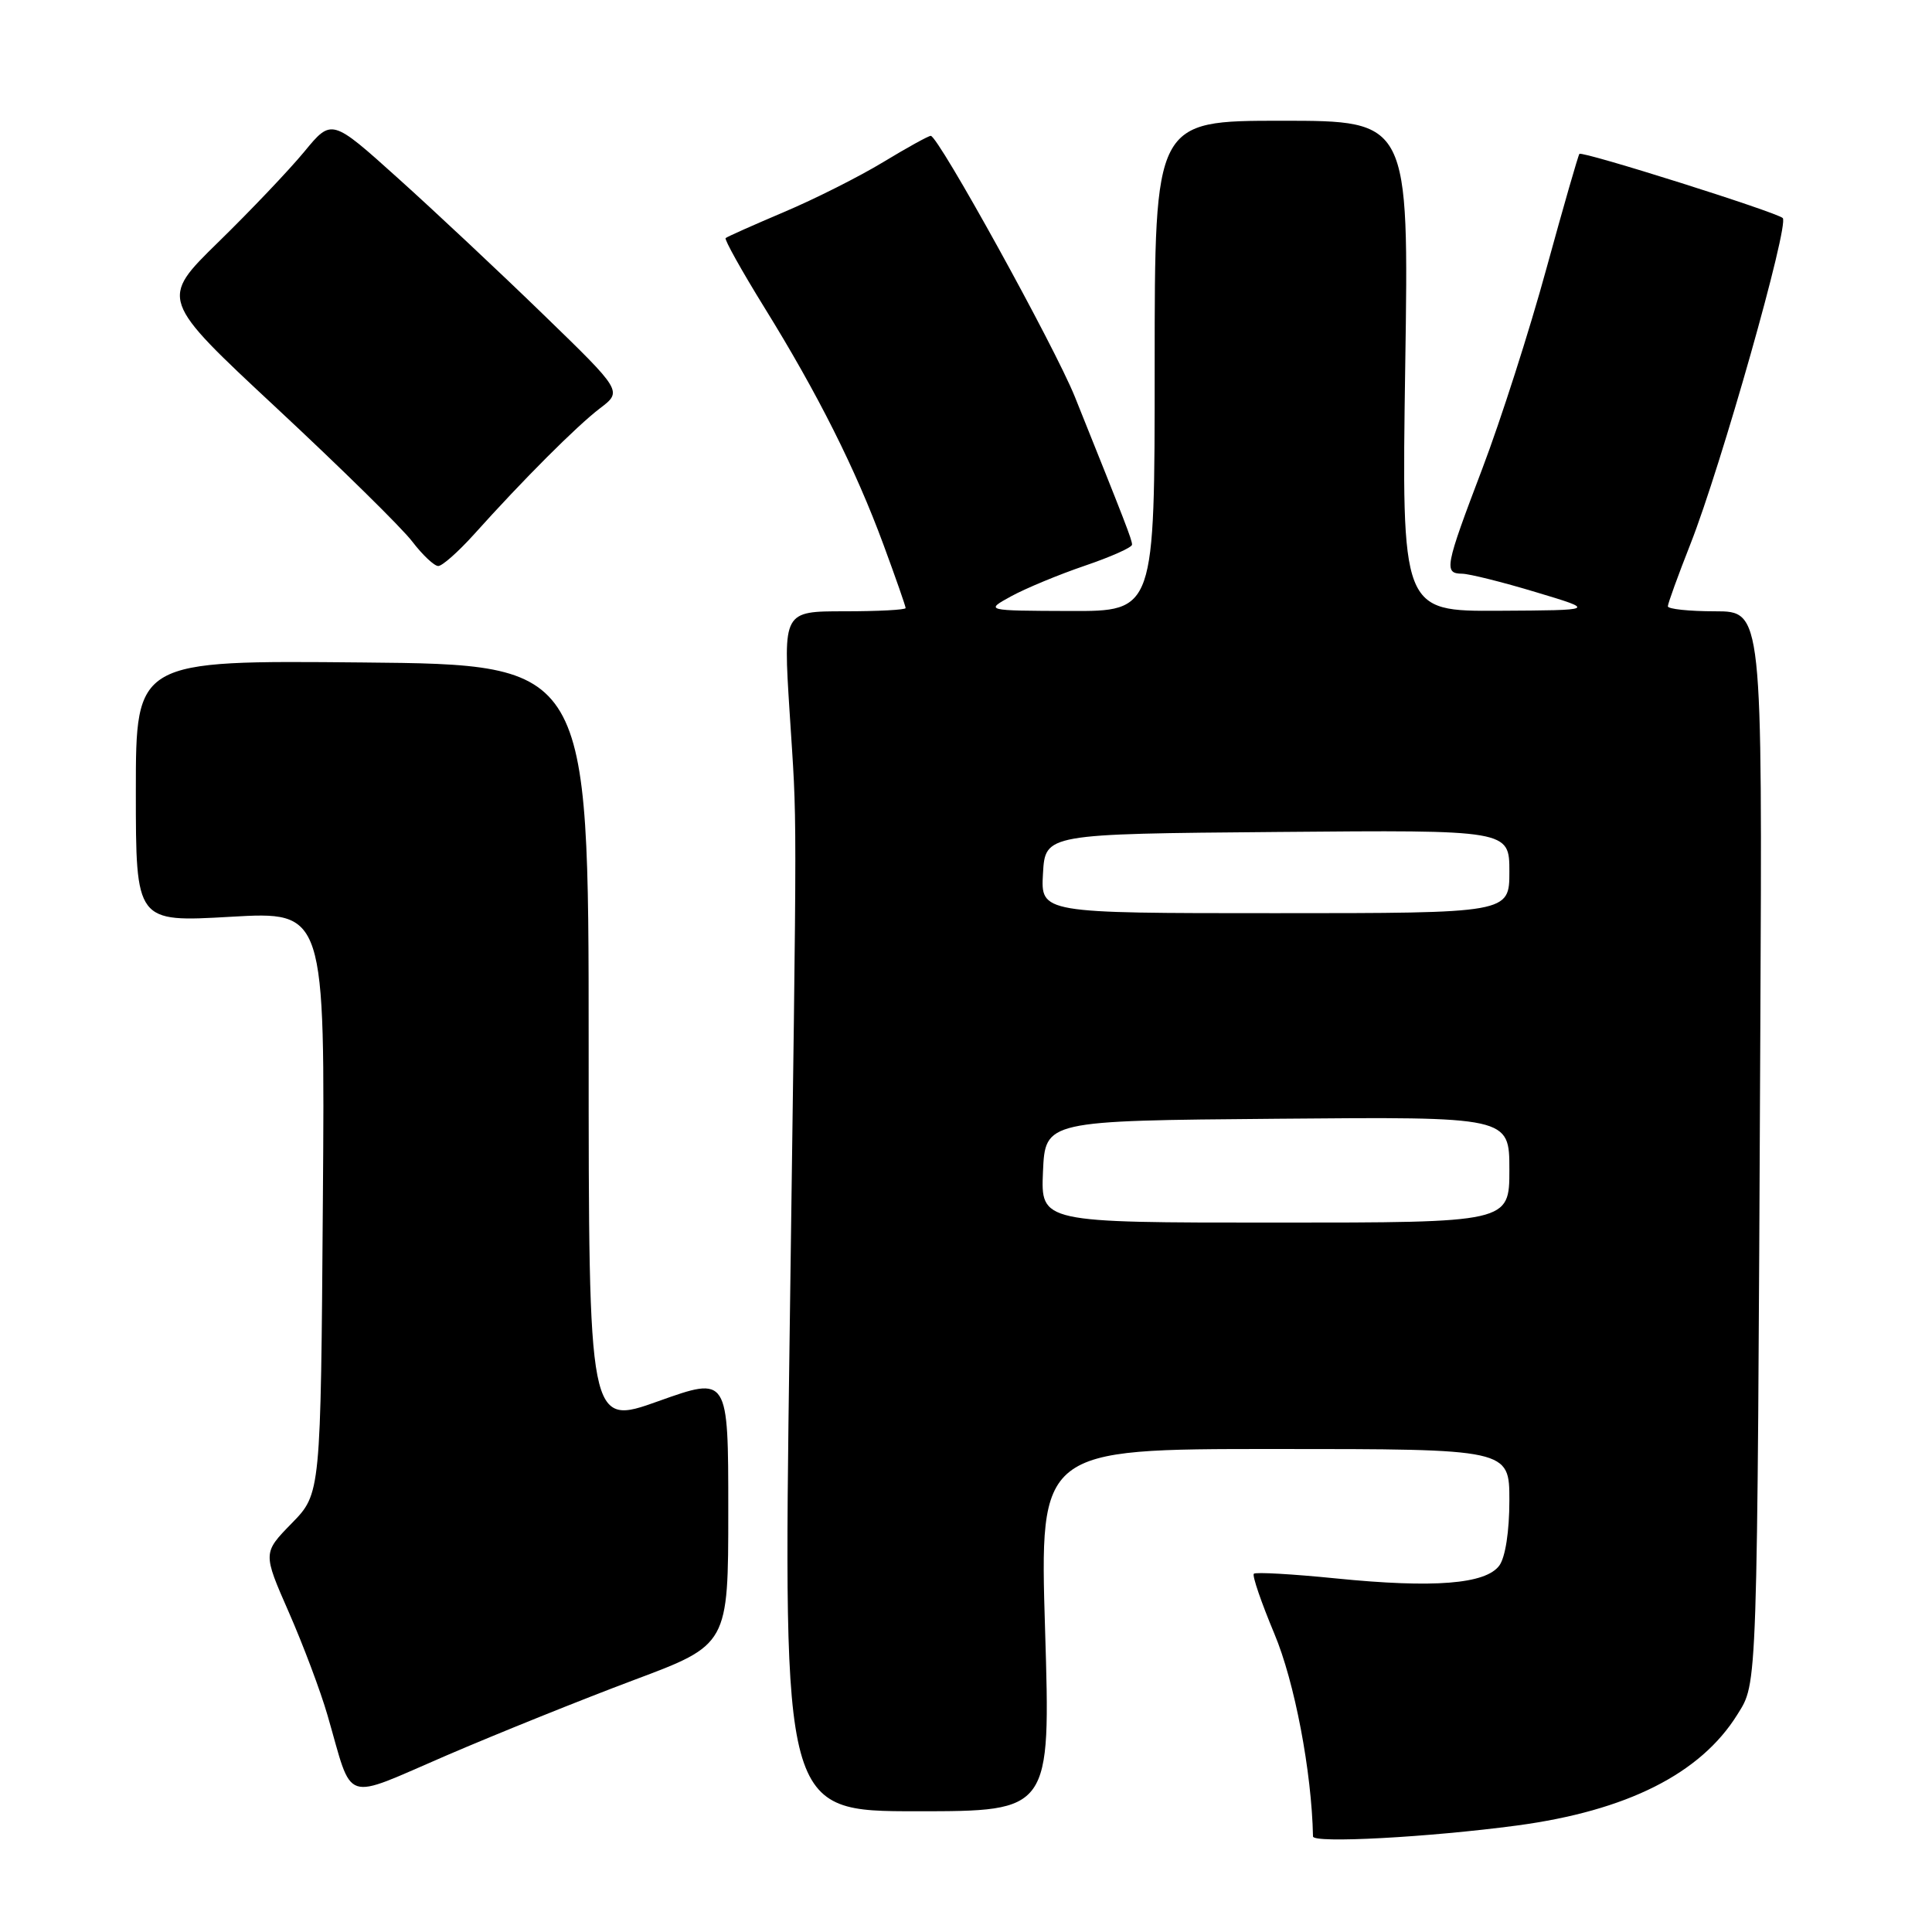 <?xml version="1.0" encoding="UTF-8" standalone="no"?>
<!DOCTYPE svg PUBLIC "-//W3C//DTD SVG 1.1//EN" "http://www.w3.org/Graphics/SVG/1.1/DTD/svg11.dtd" >
<svg xmlns="http://www.w3.org/2000/svg" xmlns:xlink="http://www.w3.org/1999/xlink" version="1.1" viewBox="0 0 256 256">
 <g >
 <path fill="currentColor"
d=" M 201.00 241.89 C 215.56 239.94 225.33 235.03 230.20 227.20 C 232.90 222.86 232.83 224.95 233.25 136.75 C 233.52 81.00 233.52 81.00 227.26 81.00 C 223.82 81.00 221.00 80.70 221.00 80.34 C 221.00 79.97 222.35 76.26 223.99 72.09 C 228.02 61.88 237.13 29.71 236.22 28.89 C 235.35 28.09 209.68 19.99 209.28 20.39 C 209.13 20.54 207.16 27.38 204.91 35.58 C 202.67 43.79 198.84 55.72 196.41 62.11 C 191.45 75.16 191.29 75.99 193.75 76.02 C 194.71 76.04 199.10 77.13 203.50 78.46 C 211.50 80.86 211.50 80.86 198.61 80.93 C 185.72 81.00 185.72 81.00 186.20 48.50 C 186.69 16.00 186.69 16.00 169.84 16.00 C 153.00 16.00 153.00 16.00 153.00 48.50 C 153.00 81.00 153.00 81.00 141.75 80.96 C 130.50 80.92 130.50 80.92 134.00 79.00 C 135.93 77.95 140.31 76.13 143.75 74.96 C 147.19 73.79 150.00 72.54 150.00 72.17 C 150.01 71.54 149.15 69.33 142.43 52.59 C 139.75 45.93 124.33 18.00 123.33 18.00 C 123.02 18.00 120.18 19.57 117.03 21.48 C 113.88 23.39 107.97 26.37 103.90 28.09 C 99.83 29.82 96.34 31.37 96.15 31.55 C 95.96 31.72 98.27 35.87 101.30 40.77 C 108.37 52.19 113.37 62.16 117.06 72.16 C 118.68 76.55 120.00 80.33 120.00 80.57 C 120.00 80.81 116.35 81.00 111.89 81.00 C 103.78 81.00 103.78 81.00 104.62 94.25 C 105.64 110.35 105.64 102.73 104.62 177.75 C 103.77 240.00 103.77 240.00 121.49 240.00 C 139.21 240.00 139.21 240.00 138.48 216.00 C 137.75 192.00 137.75 192.00 168.87 192.00 C 200.00 192.00 200.00 192.00 200.00 198.81 C 200.00 202.90 199.47 206.34 198.67 207.44 C 196.86 209.91 189.99 210.45 177.03 209.15 C 171.28 208.57 166.37 208.29 166.14 208.53 C 165.90 208.77 167.13 212.34 168.86 216.48 C 171.54 222.85 173.81 234.76 173.98 243.34 C 174.00 244.28 189.31 243.45 201.00 241.89 Z  M 84.00 222.61 C 96.50 217.93 96.50 217.93 96.50 200.14 C 96.50 182.36 96.50 182.36 87.25 185.66 C 78.00 188.97 78.00 188.97 78.00 138.51 C 78.00 88.06 78.00 88.06 48.00 87.78 C 18.00 87.50 18.00 87.50 18.00 104.85 C 18.00 122.20 18.00 122.20 30.53 121.48 C 43.07 120.76 43.07 120.76 42.78 159.33 C 42.50 197.91 42.50 197.91 38.66 201.84 C 34.82 205.77 34.82 205.77 38.27 213.63 C 40.17 217.96 42.48 224.10 43.40 227.29 C 46.85 239.18 45.18 238.62 59.20 232.59 C 65.97 229.68 77.12 225.19 84.00 222.61 Z  M 62.77 70.85 C 69.36 63.51 76.42 56.45 79.49 54.11 C 82.48 51.84 82.48 51.84 71.99 41.67 C 66.22 36.07 57.55 27.94 52.72 23.60 C 43.94 15.70 43.94 15.70 40.32 20.10 C 38.32 22.52 33.20 27.91 28.93 32.08 C 21.18 39.66 21.18 39.66 36.66 54.08 C 45.17 62.01 53.26 69.96 54.62 71.75 C 55.99 73.54 57.54 75.00 58.07 75.00 C 58.60 75.00 60.71 73.13 62.77 70.85 Z  M 138.20 155.25 C 138.50 148.50 138.50 148.50 169.25 148.24 C 200.00 147.97 200.00 147.97 200.00 154.99 C 200.00 162.00 200.00 162.00 168.95 162.00 C 137.91 162.00 137.91 162.00 138.20 155.25 Z  M 138.20 115.75 C 138.50 110.50 138.50 110.50 169.25 110.24 C 200.00 109.97 200.00 109.97 200.00 115.49 C 200.00 121.00 200.00 121.00 168.95 121.00 C 137.90 121.00 137.90 121.00 138.20 115.75 Z "/>
</g>
</svg>